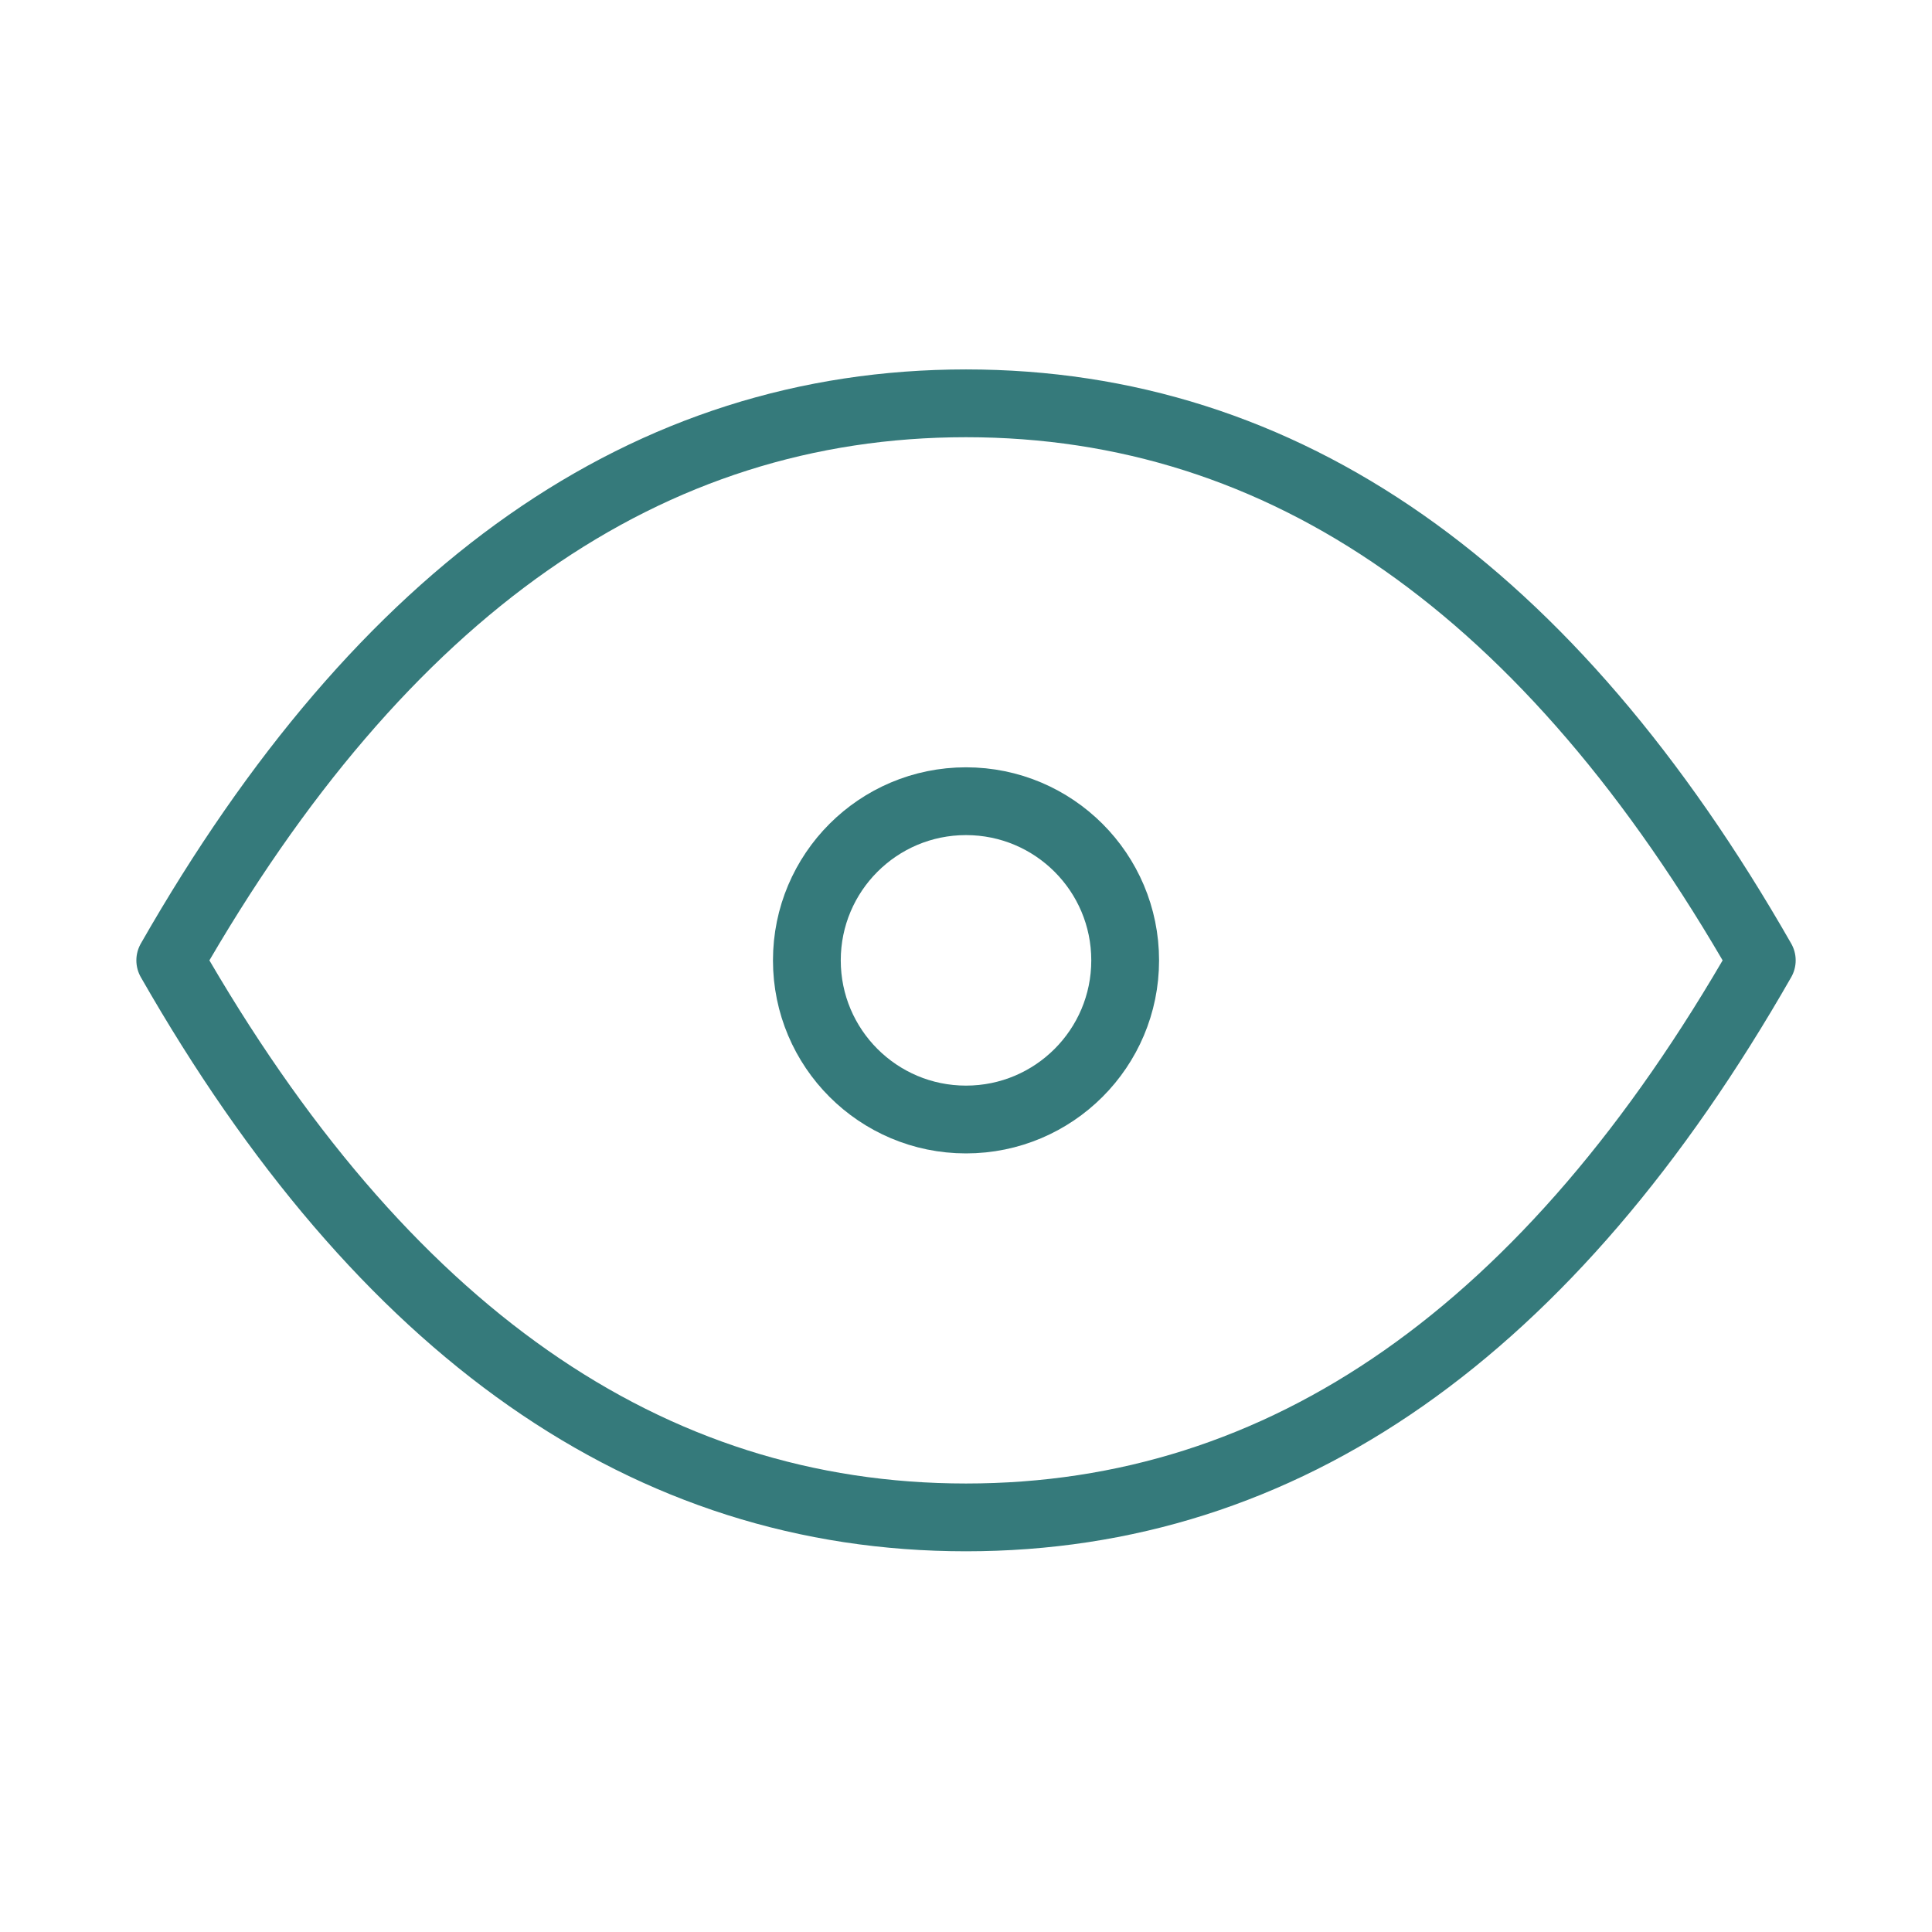 <svg width="57" height="57" viewBox="0 0 57 57" fill="none" xmlns="http://www.w3.org/2000/svg">
<path d="M28.5 33.029C31.094 33.029 33.196 30.927 33.196 28.334C33.196 25.74 31.094 23.638 28.5 23.638C25.907 23.638 23.805 25.74 23.805 28.334C23.805 30.927 25.907 33.029 28.5 33.029Z" stroke="#357A7B" stroke-width="2" stroke-linecap="round" stroke-linejoin="round"/>
<path d="M51.978 28.334C45.717 39.291 37.891 44.768 28.5 44.768C19.11 44.768 11.284 39.291 5.023 28.334C11.284 17.377 19.11 11.899 28.5 11.899C37.891 11.899 45.717 17.377 51.978 28.334Z" stroke="#357A7B" stroke-width="2" stroke-linecap="round" stroke-linejoin="round"/>
</svg>
